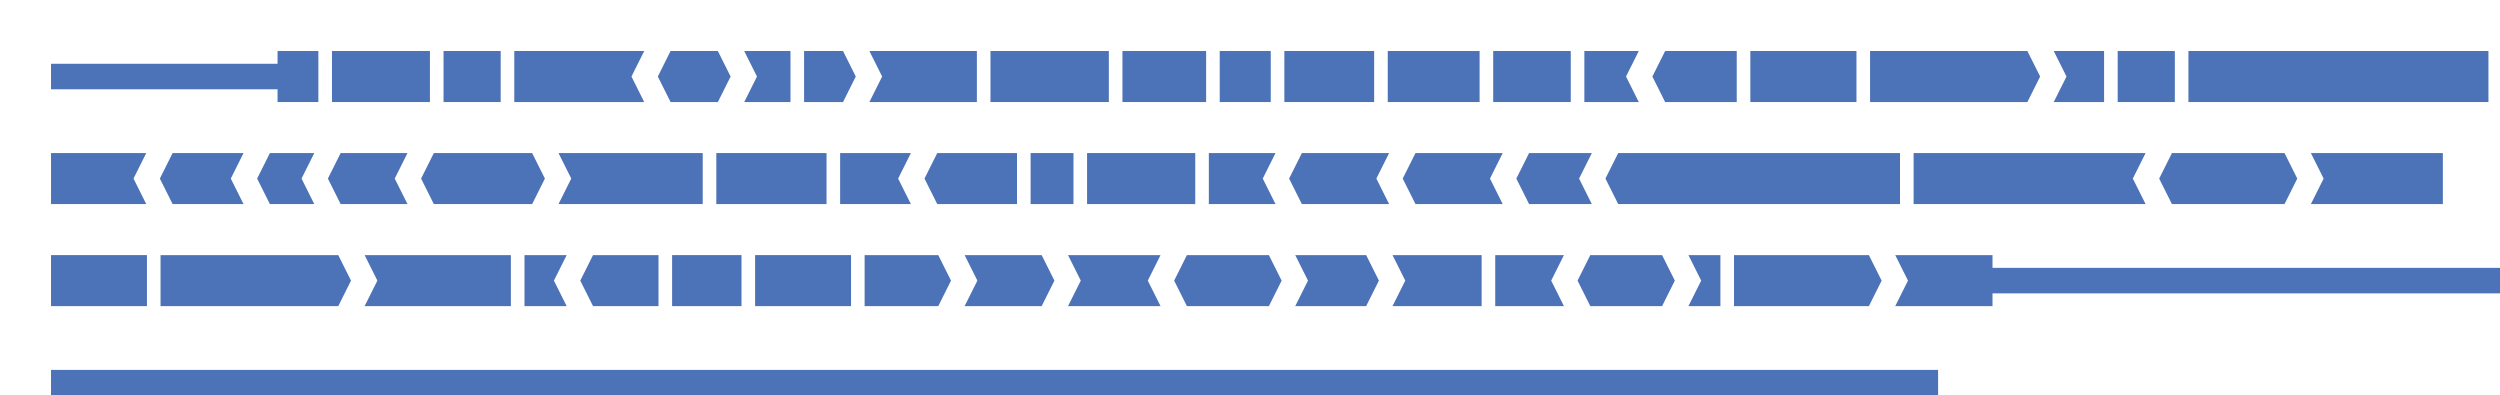 <svg xmlns="http://www.w3.org/2000/svg" width="3675" height="581.25"><rect x="75" y="93.75" width="334" height="37.5" fill="#4C72B7"/><polygon points="408 150 408 75 468 75 468 150" fill="#4C72B7"/><polygon points="488 150 488 75 632 75 632 150" fill="#4C72B7"/><polygon points="652 150 652 75 736 75 736 150" fill="#4C72B7"/><polygon points="756 150 756 75 928.25 75 947 75 928.25 112.5 947 150 928.25 150" fill="#4C72B7"/><polygon points="985.75 150 967 112.5 985.75 75 1055.25 75 1074 112.5 1055.25 150" fill="#4C72B7"/><polygon points="1094 150 1112.75 112.5 1094 75 1162 75 1162 150" fill="#4C72B7"/><polygon points="1182 150 1182 75 1239.25 75 1258 112.5 1239.25 150" fill="#4C72B7"/><polygon points="1278 150 1296.75 112.5 1278 75 1436 75 1436 150" fill="#4C72B7"/><polygon points="1456 150 1456 75 1630 75 1630 150" fill="#4C72B7"/><polygon points="1650 150 1650 75 1773 75 1773 150" fill="#4C72B7"/><polygon points="1793 150 1793 75 1868 75 1868 150" fill="#4C72B7"/><polygon points="1888 150 1888 75 2020 75 2020 150" fill="#4C72B7"/><polygon points="2040 150 2040 75 2175 75 2175 150" fill="#4C72B7"/><polygon points="2195 150 2195 75 2309 75 2309 150" fill="#4C72B7"/><polygon points="2329 150 2329 75 2390.25 75 2409 75 2390.25 112.5 2409 150 2390.25 150" fill="#4C72B7"/><polygon points="2447.75 150 2429 112.5 2447.75 75 2553 75 2553 150" fill="#4C72B7"/><polygon points="2573 150 2573 75 2729 75 2729 150" fill="#4C72B7"/><polygon points="2749 150 2749 75 2980.25 75 2999 112.5 2980.25 150" fill="#4C72B7"/><polygon points="3019 150 3037.75 112.5 3019 75 3093 75 3093 150" fill="#4C72B7"/><polygon points="3113 150 3113 75 3197 75 3197 150" fill="#4C72B7"/><polygon points="3217 150 3217 75 3658 75 3658 150" fill="#4C72B7"/><polygon points="75 300 75 225 196.25 225 215 225 196.25 262.5 215 300 196.25 300" fill="#4C72B7"/><polygon points="253.75 300 235 262.5 253.75 225 339.25 225 358 225 339.25 262.5 358 300 339.25 300" fill="#4C72B7"/><polygon points="396.75 300 378 262.5 396.75 225 443.25 225 462 225 443.25 262.5 462 300 443.25 300" fill="#4C72B7"/><polygon points="500.75 300 482 262.5 500.75 225 580.25 225 599 225 580.25 262.5 599 300 580.25 300" fill="#4C72B7"/><polygon points="637.75 300 619 262.5 637.75 225 782.25 225 801 262.5 782.25 300" fill="#4C72B7"/><polygon points="821 300 839.75 262.5 821 225 1033 225 1033 300" fill="#4C72B7"/><polygon points="1053 300 1053 225 1215 225 1215 300" fill="#4C72B7"/><polygon points="1235 300 1235 225 1320.25 225 1339 225 1320.25 262.5 1339 300 1320.25 300" fill="#4C72B7"/><polygon points="1377.75 300 1359 262.5 1377.75 225 1495 225 1495 300" fill="#4C72B7"/><polygon points="1515 300 1515 225 1578 225 1578 300" fill="#4C72B7"/><polygon points="1598 300 1598 225 1757 225 1757 300" fill="#4C72B7"/><polygon points="1777 300 1777 225 1856.25 225 1875 225 1856.25 262.5 1875 300 1856.25 300" fill="#4C72B7"/><polygon points="1913.75 300 1895 262.5 1913.75 225 2023.25 225 2042 225 2023.25 262.5 2042 300 2023.25 300" fill="#4C72B7"/><polygon points="2080.75 300 2062 262.5 2080.75 225 2190.25 225 2209 225 2190.25 262.5 2209 300 2190.25 300" fill="#4C72B7"/><polygon points="2247.75 300 2229 262.5 2247.75 225 2321.25 225 2340 225 2321.25 262.5 2340 300 2321.25 300" fill="#4C72B7"/><polygon points="2378.75 300 2360 262.5 2378.75 225 2793 225 2793 300" fill="#4C72B7"/><polygon points="2813 300 2813 225 3135.25 225 3154 225 3135.25 262.5 3154 300 3135.25 300" fill="#4C72B7"/><polygon points="3192.75 300 3174 262.5 3192.75 225 3358.25 225 3377 262.5 3358.25 300" fill="#4C72B7"/><polygon points="3397 300 3415.75 262.5 3397 225 3591 225 3591 300" fill="#4C72B7"/><polygon points="75 450 75 375 216 375 216 450" fill="#4C72B7"/><polygon points="236 450 236 375 497.25 375 516 412.5 497.25 450" fill="#4C72B7"/><polygon points="536 450 554.75 412.5 536 375 751 375 751 450" fill="#4C72B7"/><polygon points="771 450 771 375 814.25 375 833 375 814.25 412.5 833 450 814.25 450" fill="#4C72B7"/><polygon points="871.75 450 853 412.5 871.75 375 968 375 968 450" fill="#4C72B7"/><polygon points="988 450 988 375 1090 375 1090 450" fill="#4C72B7"/><polygon points="1110 450 1110 375 1251 375 1251 450" fill="#4C72B7"/><polygon points="1271 450 1271 375 1379.25 375 1398 412.5 1379.25 450" fill="#4C72B7"/><polygon points="1418 450 1436.75 412.5 1418 375 1531.25 375 1550 412.5 1531.25 450" fill="#4C72B7"/><polygon points="1570 450 1588.75 412.5 1570 375 1687.25 375 1706 375 1687.25 412.5 1706 450 1687.25 450" fill="#4C72B7"/><polygon points="1744.75 450 1726 412.5 1744.75 375 1865.25 375 1884 412.5 1865.25 450" fill="#4C72B7"/><polygon points="1904 450 1922.75 412.5 1904 375 2008.25 375 2027 412.5 2008.25 450" fill="#4C72B7"/><polygon points="2047 450 2065.75 412.5 2047 375 2178 375 2178 450" fill="#4C72B7"/><polygon points="2198 450 2198 375 2280.25 375 2299 375 2280.25 412.5 2299 450 2280.25 450" fill="#4C72B7"/><polygon points="2337.75 450 2319 412.5 2337.75 375 2443.25 375 2462 412.5 2443.25 450" fill="#4C72B7"/><polygon points="2482 450 2500.75 412.5 2482 375 2529 375 2529 450" fill="#4C72B7"/><polygon points="2549 450 2549 375 2747.25 375 2766 412.5 2747.25 450" fill="#4C72B7"/><rect x="2928" y="393.75" width="747" height="37.5" fill="#4C72B7"/><polygon points="2786 450 2804.75 412.5 2786 375 2929 375 2929 450" fill="#4C72B7"/><rect x="75" y="543.75" width="2774" height="37.5" fill="#4C72B7"/><style >
.legend { font: 60.0px sans-serif; fill: black; dominant-baseline: central; }
</style><style >
.exonnr { text-anchor: middle; dominant-baseline: central; font: 37.5px sans-serif; fill: white;}
</style></svg>
